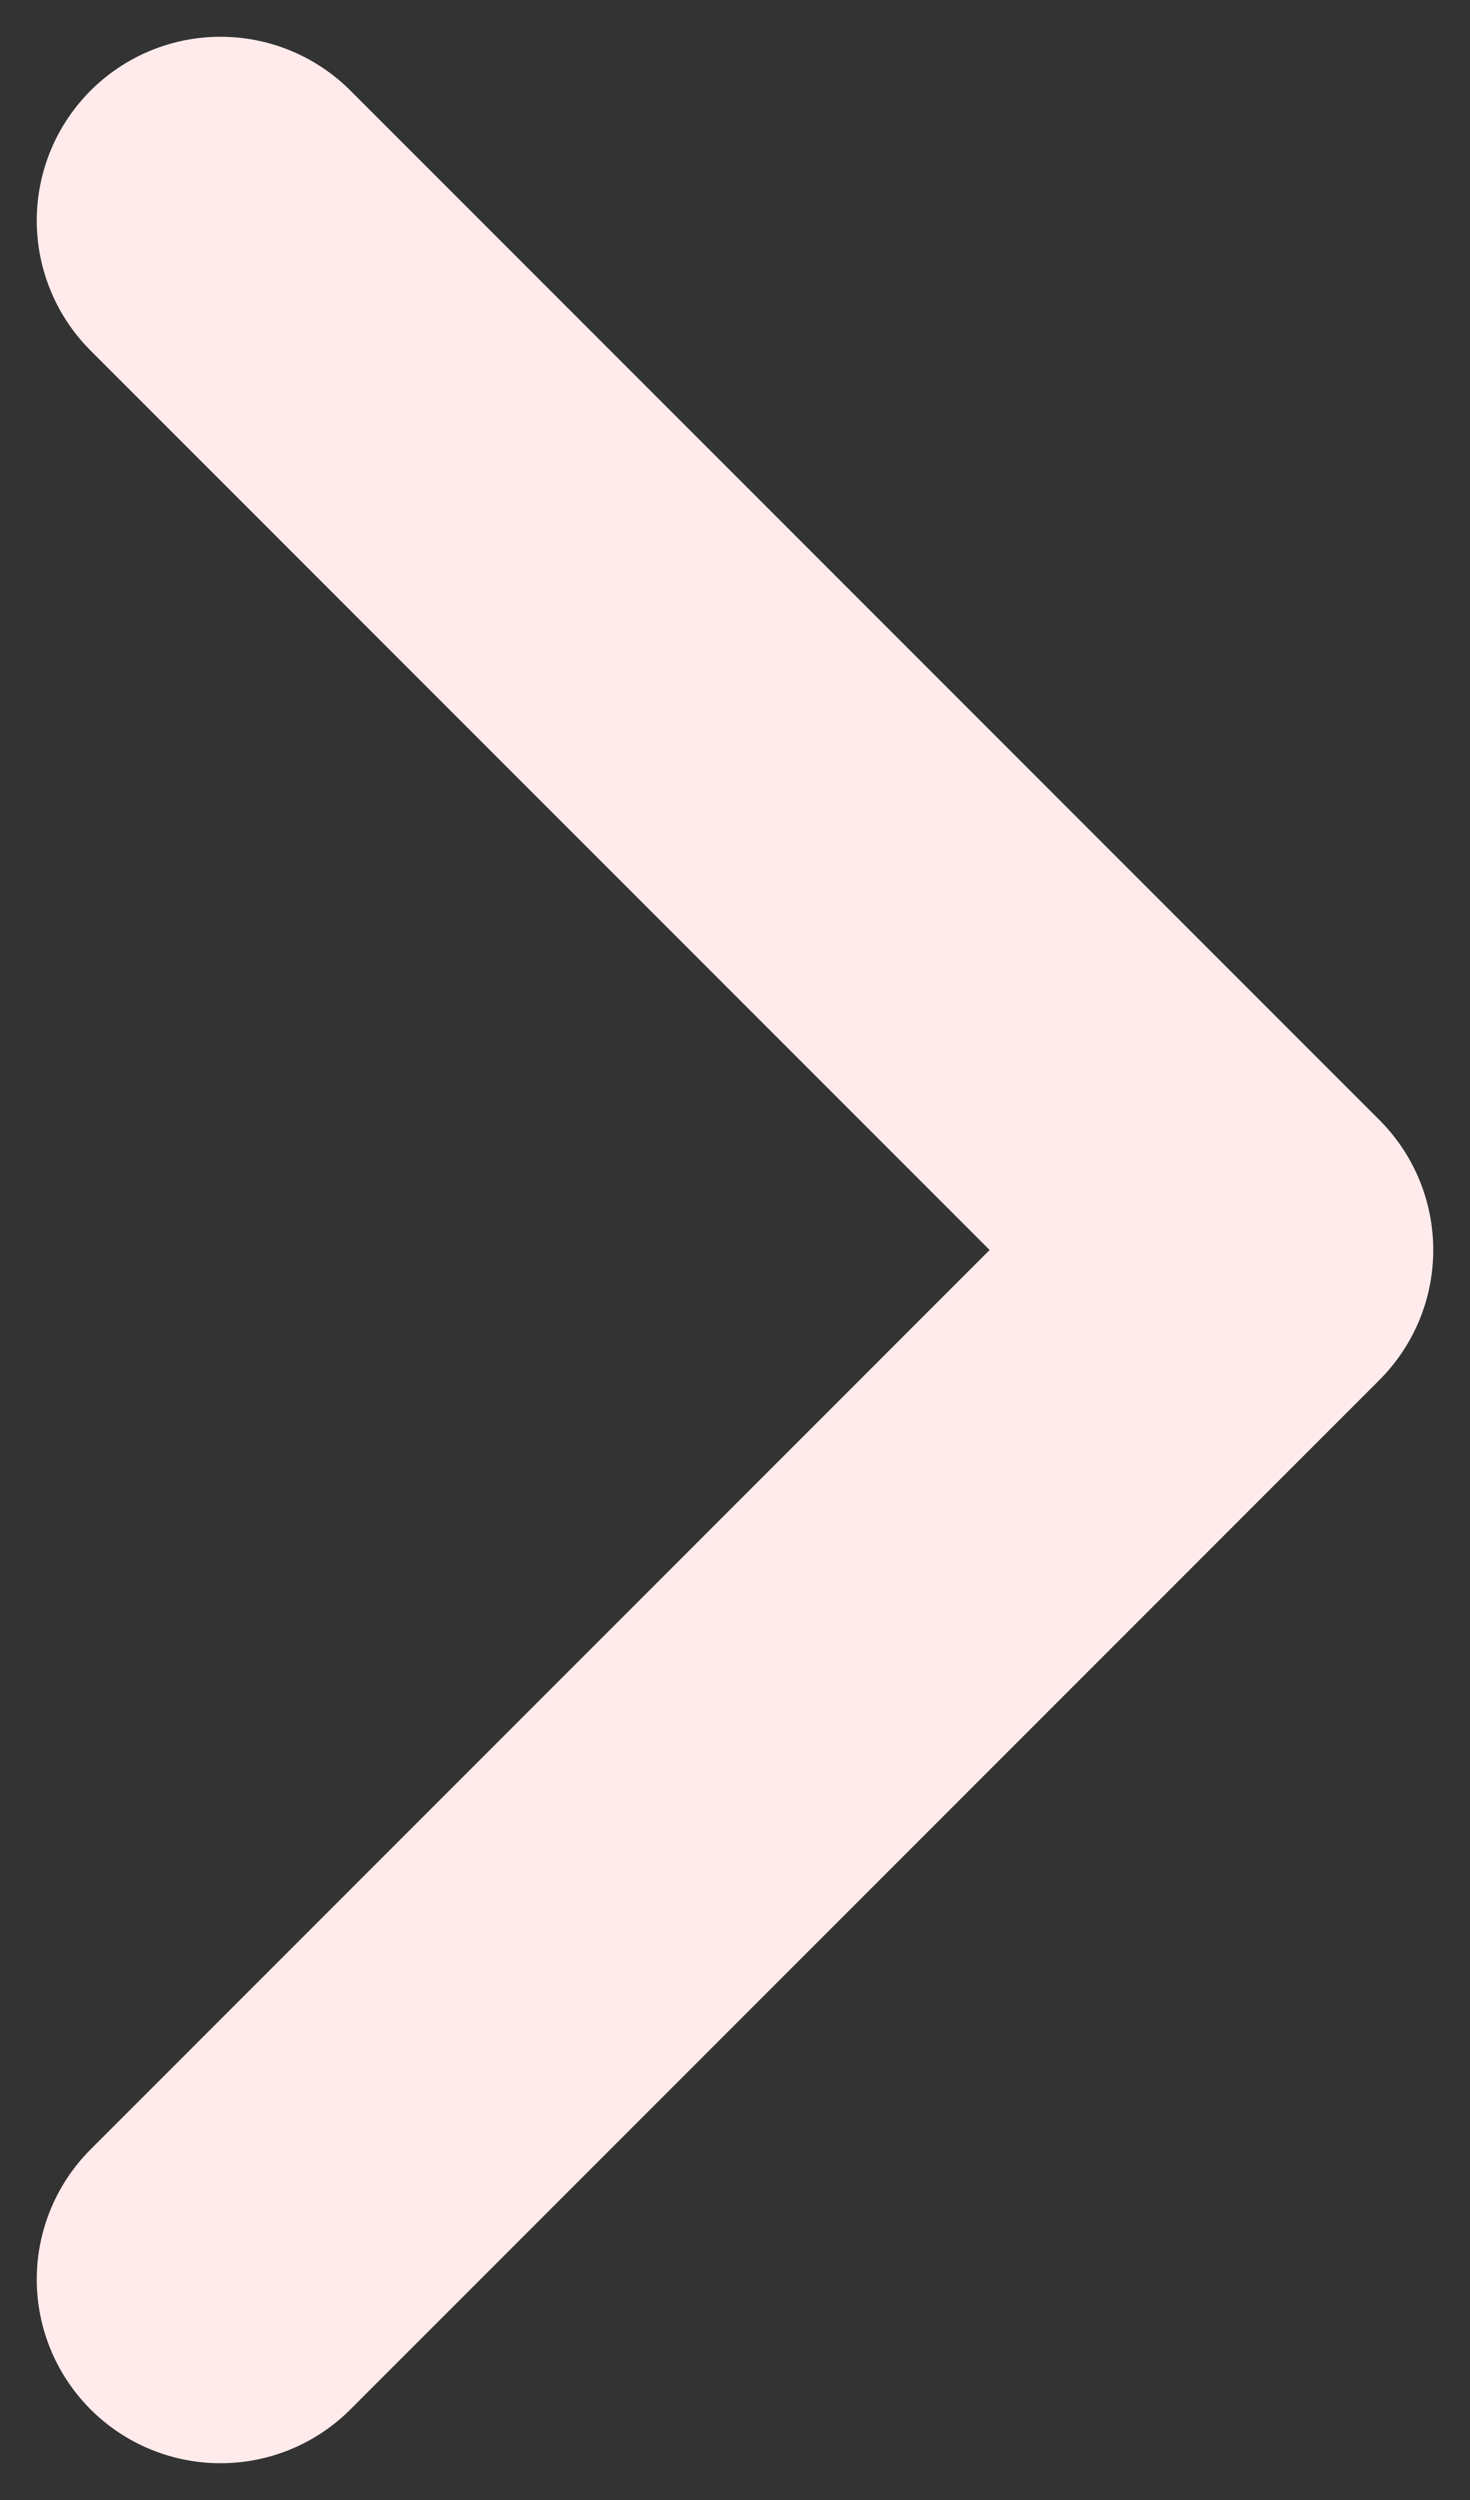<svg width="20" height="34" viewBox="0 0 20 34" fill="none" xmlns="http://www.w3.org/2000/svg">
<rect x="0" y="0" width="20" height="34" fill="#333333" stroke="none"/>
<path d="M3 31L17 17L3 3" stroke="#FFEBEB" stroke-width="5" stroke-linecap="round" stroke-linejoin="round"/>
</svg>